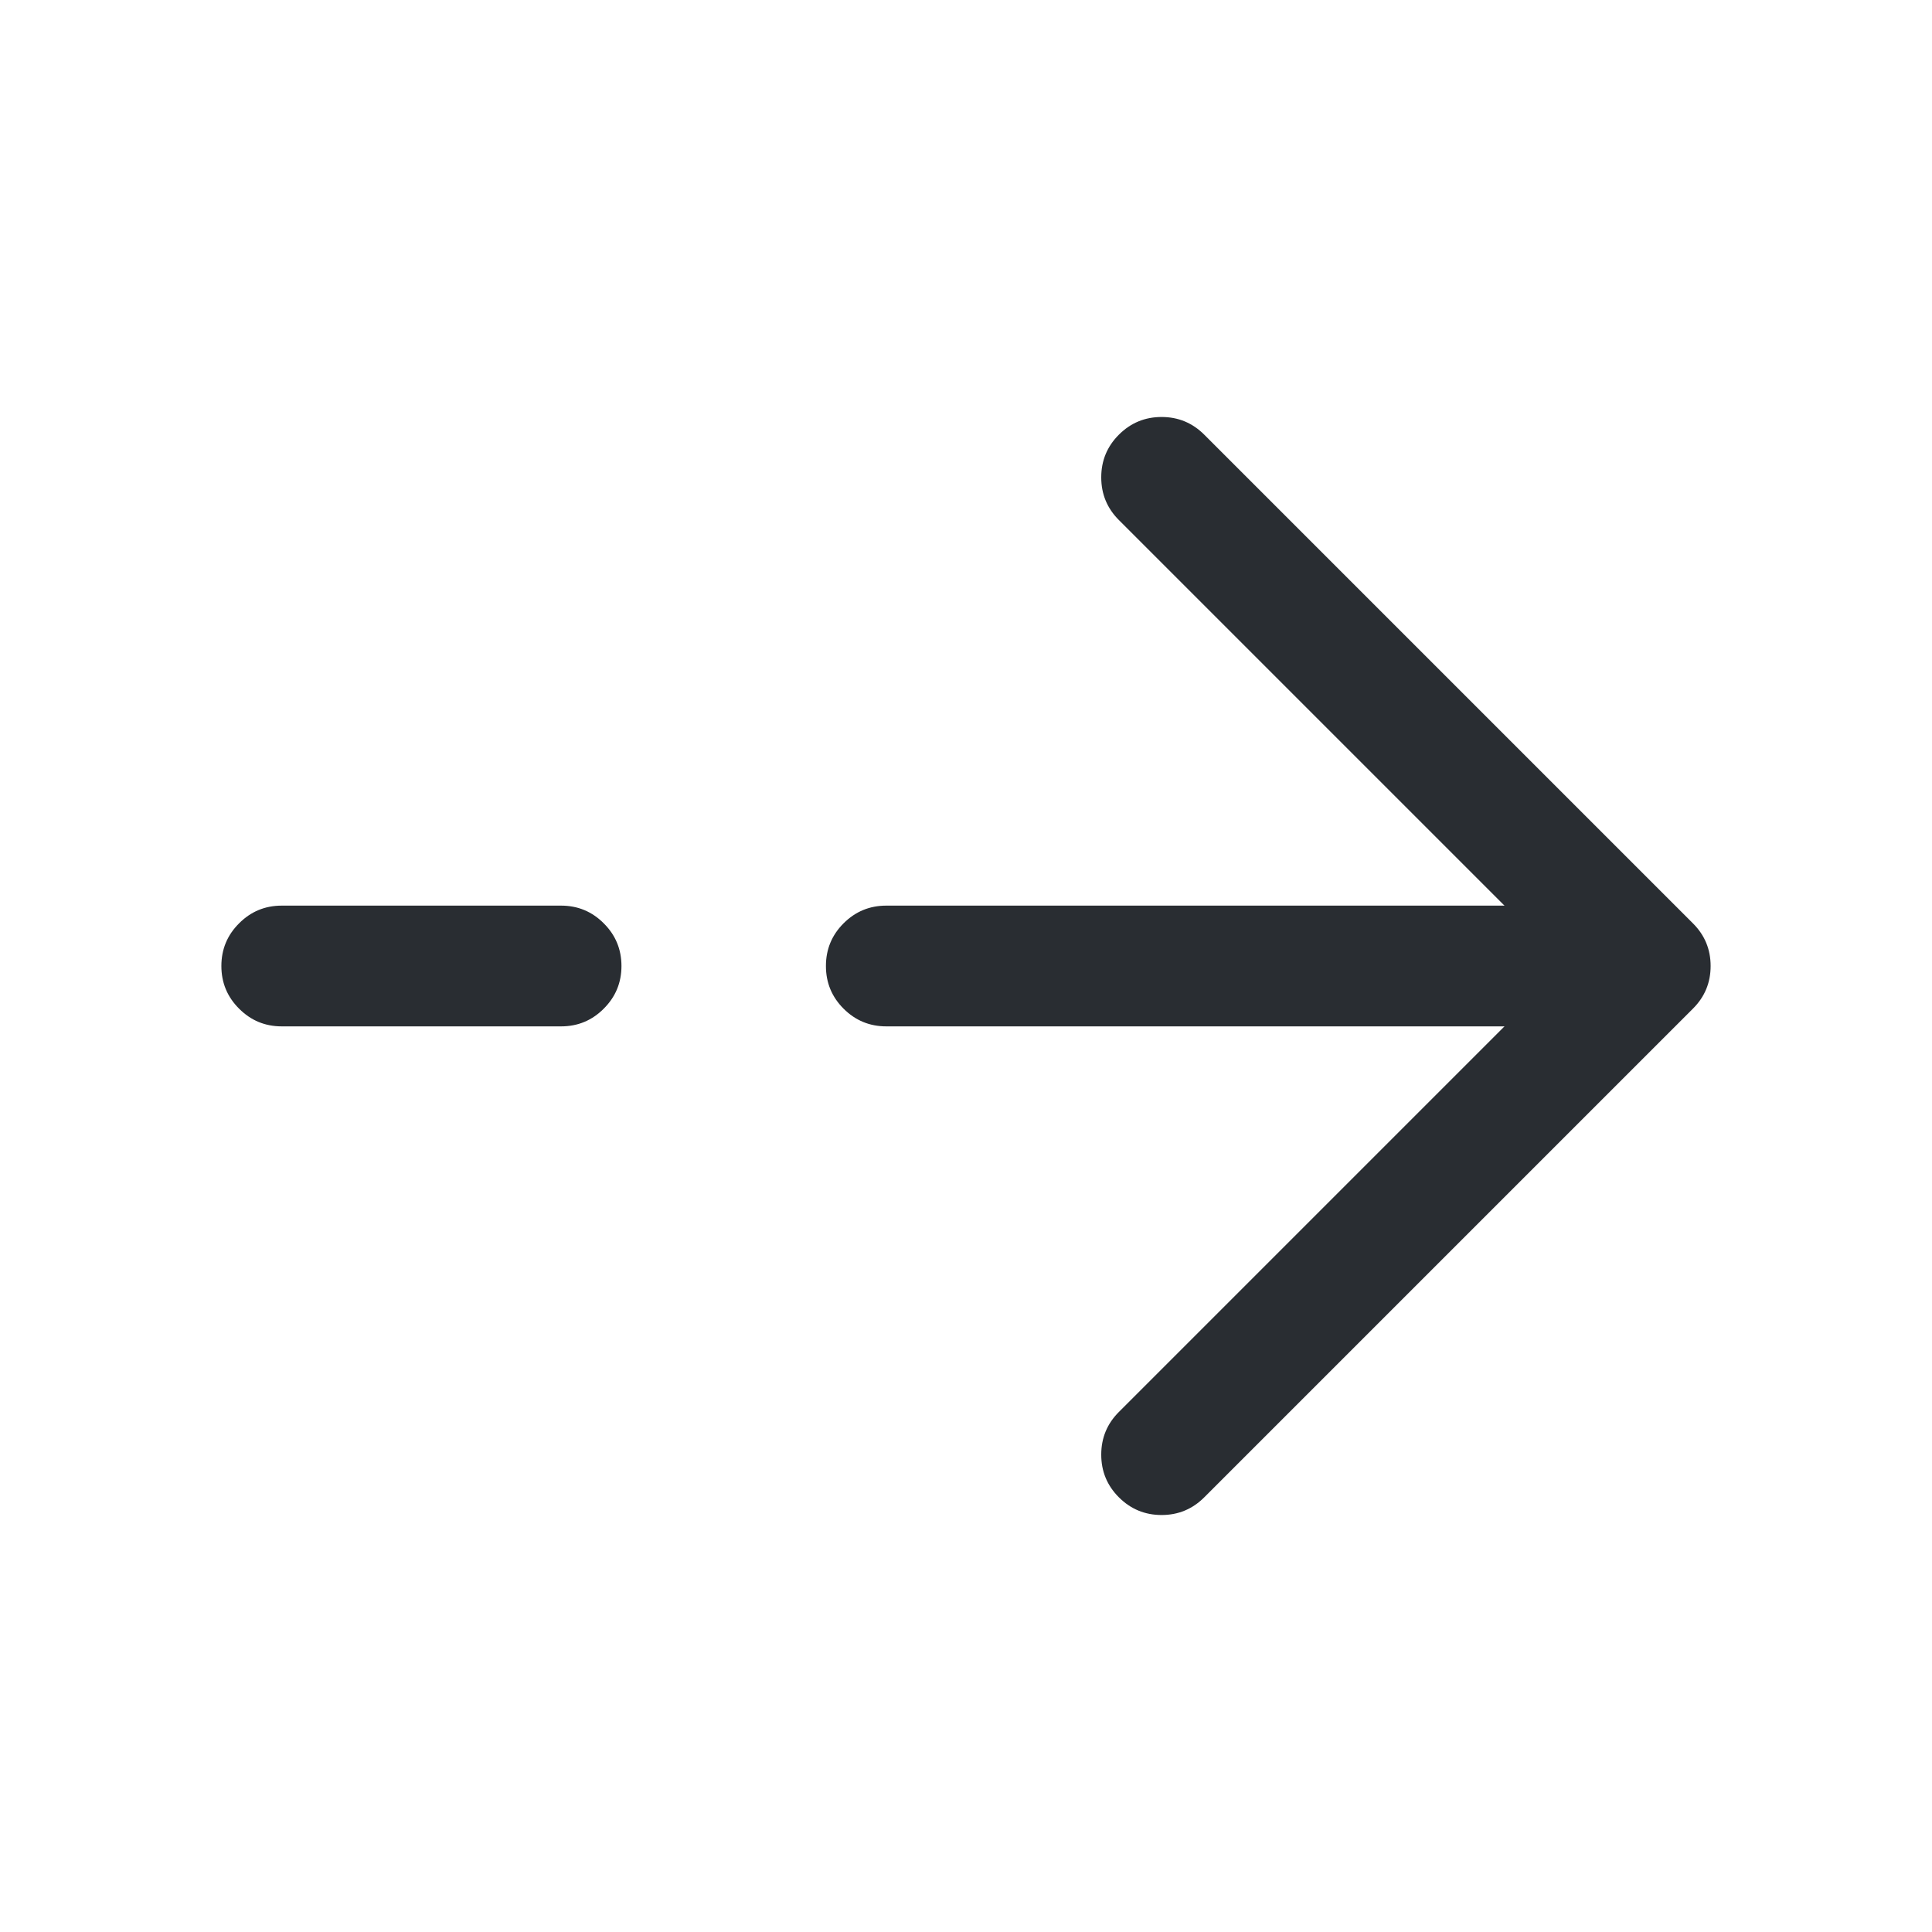 <svg xmlns="http://www.w3.org/2000/svg" width="24" height="24" viewBox="0 0 24 24">
  <defs/>
  <path fill="#292D32" d="M14.96,5.4 L21.03,11.47 Q21.25,11.689 21.25,12 Q21.25,12.311 21.03,12.53 L14.96,18.6 Q14.74,18.82 14.43,18.82 Q14.119,18.82 13.899,18.6 Q13.68,18.381 13.68,18.07 Q13.68,17.759 13.899,17.54 L19.439,12 L13.899,6.46 Q13.68,6.241 13.68,5.93 Q13.68,5.619 13.899,5.4 Q14.119,5.18 14.43,5.18 Q14.74,5.18 14.96,5.4 Z"/>
  <path fill="#292D32" d="M11.01,11.25 L20.33,11.25 Q20.64,11.25 20.86,11.47 Q21.08,11.689 21.08,12 Q21.08,12.311 20.86,12.53 Q20.64,12.75 20.33,12.75 L11.01,12.75 Q10.699,12.75 10.479,12.53 Q10.26,12.311 10.26,12 Q10.26,11.689 10.479,11.47 Q10.699,11.25 11.01,11.25 Z"/>
  <path fill="#292D32" d="M3.5,11.25 L6.97,11.25 Q7.281,11.25 7.5,11.47 Q7.72,11.689 7.72,12 Q7.72,12.311 7.5,12.53 Q7.281,12.75 6.97,12.75 L3.5,12.75 Q3.189,12.75 2.97,12.53 Q2.75,12.311 2.75,12 Q2.75,11.689 2.97,11.47 Q3.189,11.25 3.5,11.25 Z"/>
</svg>

